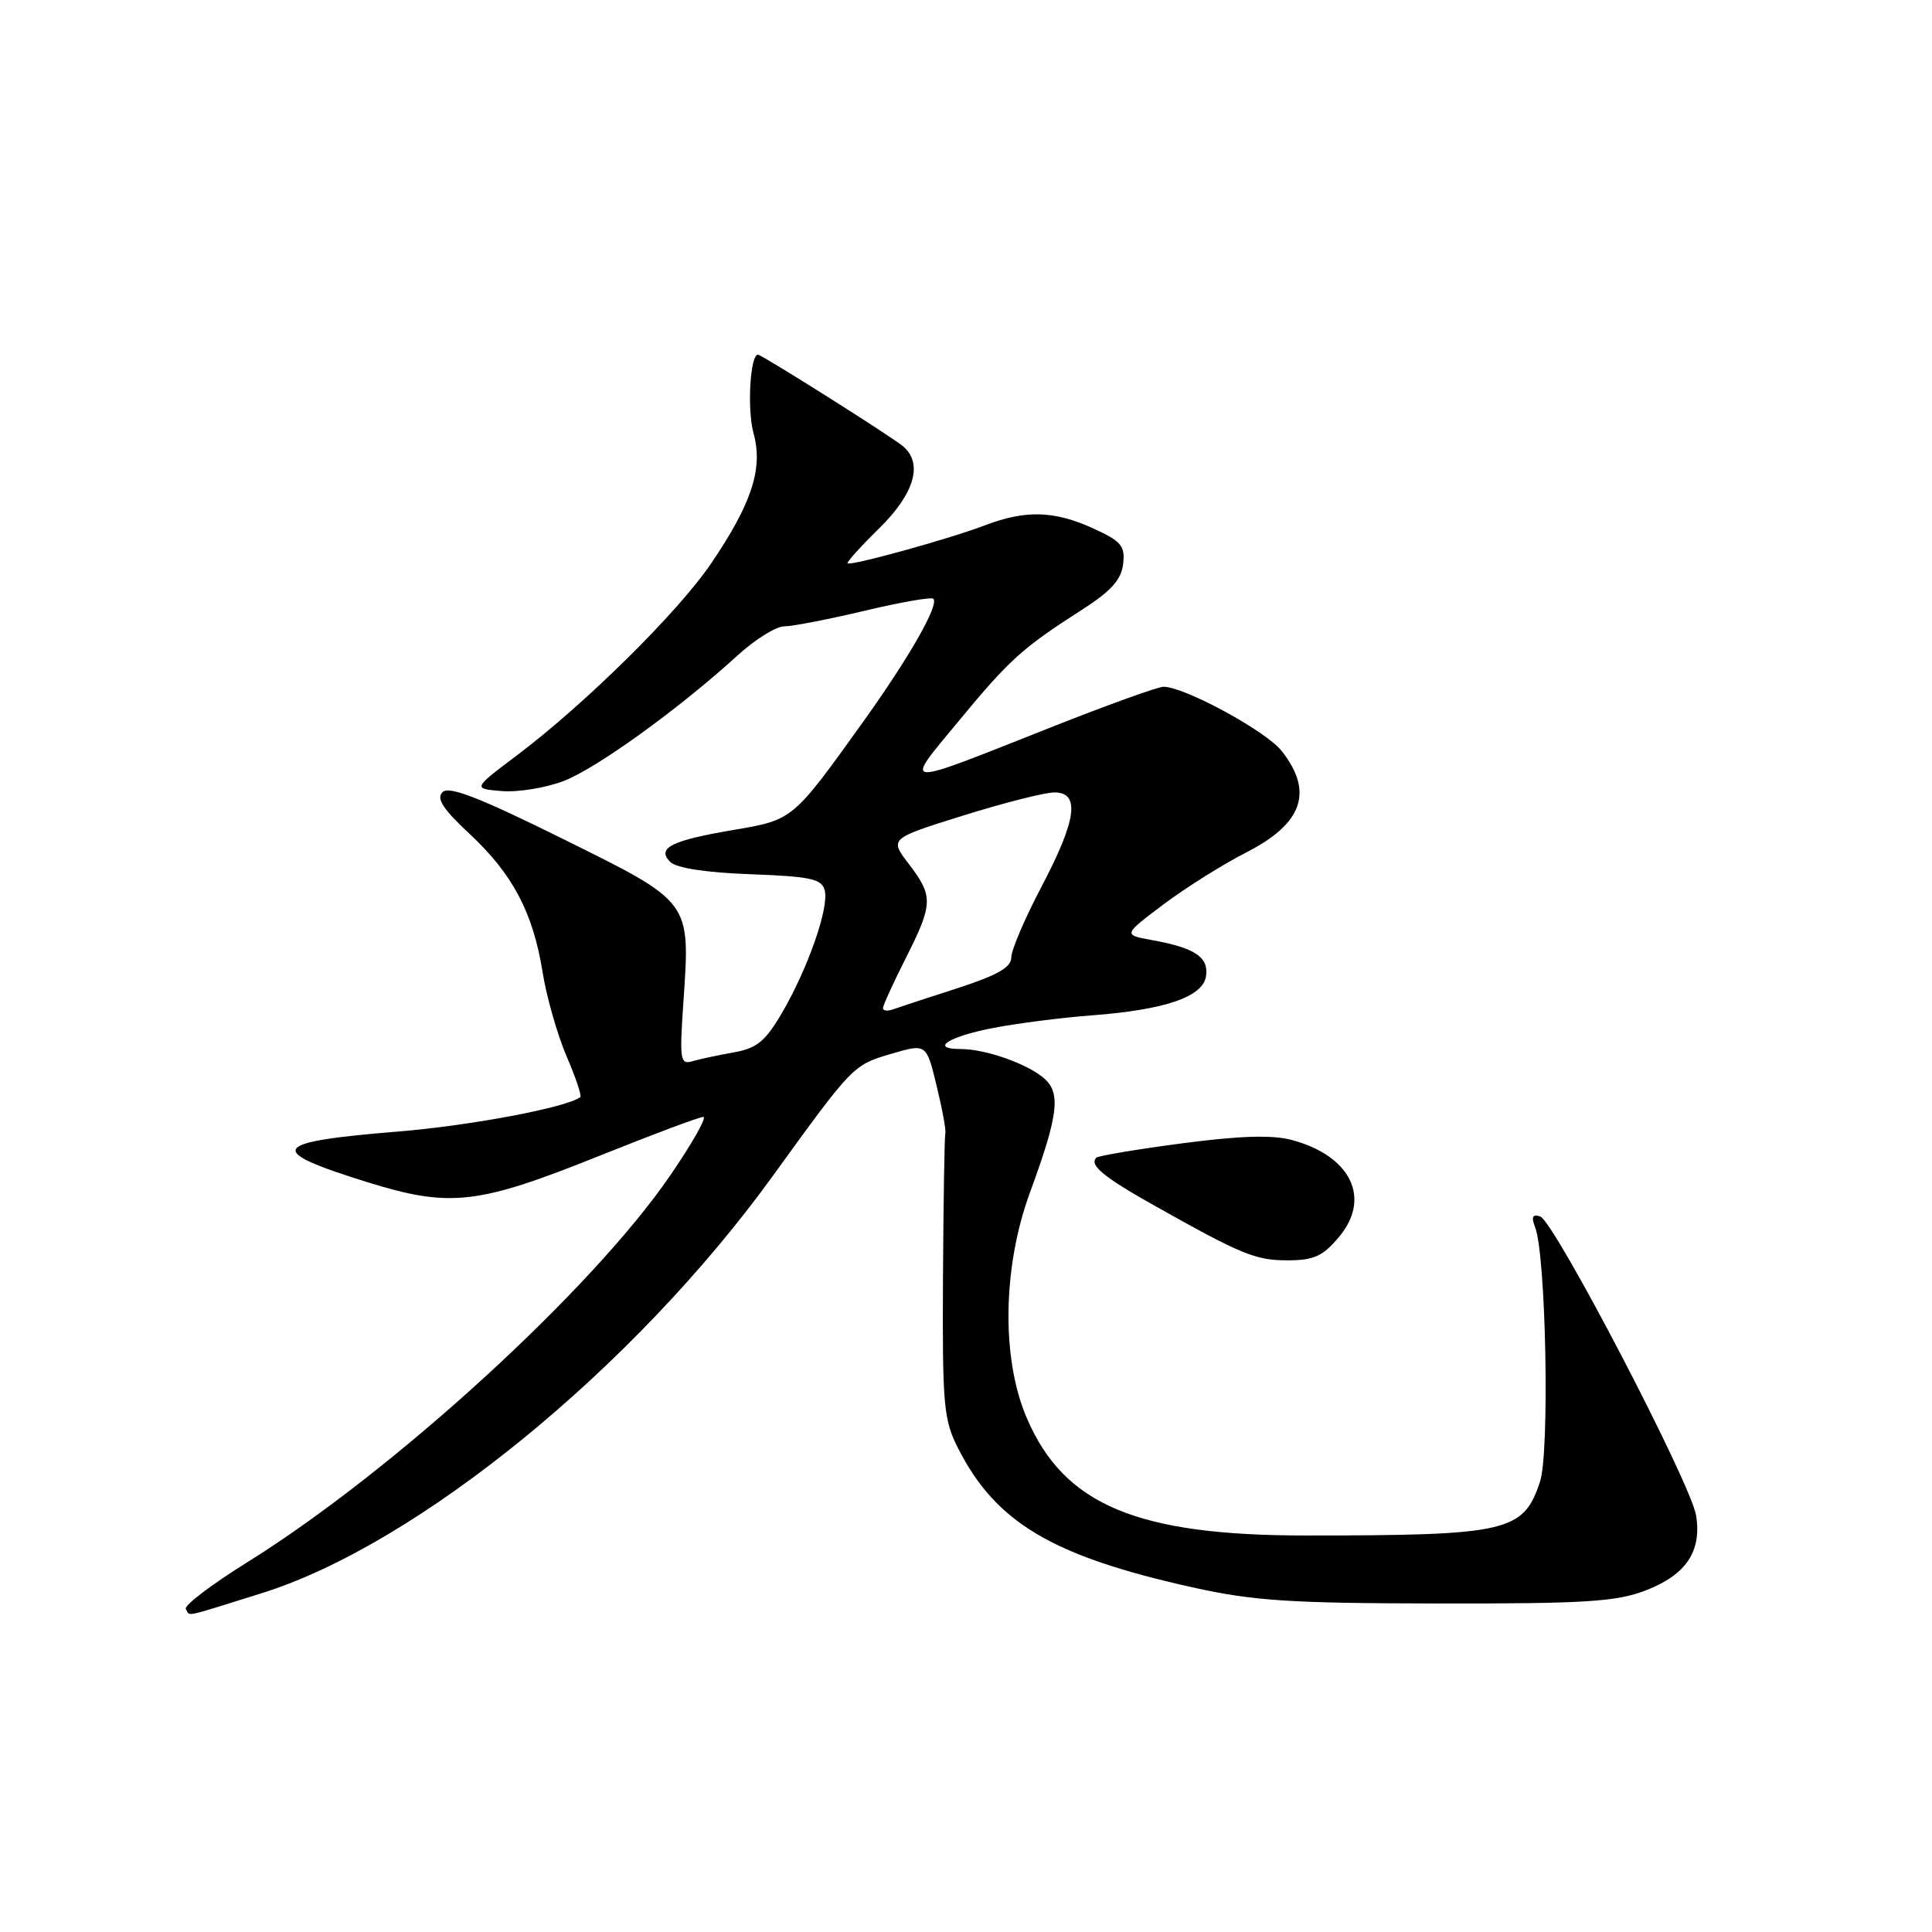 <?xml version="1.0" encoding="UTF-8" standalone="no"?>
<!DOCTYPE svg PUBLIC "-//W3C//DTD SVG 1.1//EN" "http://www.w3.org/Graphics/SVG/1.1/DTD/svg11.dtd" >
<svg xmlns="http://www.w3.org/2000/svg" xmlns:xlink="http://www.w3.org/1999/xlink" version="1.1" viewBox="0 0 256 256">
 <g >
 <path fill="currentColor"
d=" M 34.64 211.12 C 55.29 204.68 84.00 181.25 102.40 155.82 C 113.04 141.12 113.03 141.13 118.12 139.63 C 122.75 138.27 122.75 138.27 124.11 143.89 C 124.86 146.97 125.38 149.80 125.26 150.17 C 125.15 150.54 125.01 159.15 124.95 169.32 C 124.86 186.27 125.03 188.14 126.97 191.94 C 131.99 201.78 139.44 206.20 158.00 210.33 C 166.12 212.13 170.83 212.44 190.50 212.47 C 210.17 212.50 214.16 212.24 218.09 210.73 C 223.42 208.67 225.51 205.55 224.74 200.80 C 224.05 196.54 205.94 161.81 204.09 161.19 C 203.06 160.85 202.88 161.24 203.41 162.61 C 204.86 166.35 205.35 192.40 204.06 196.33 C 201.86 202.99 199.77 203.46 173.00 203.46 C 150.62 203.46 141.00 199.41 136.06 187.91 C 132.67 180.05 132.84 167.90 136.48 158.00 C 140.24 147.75 140.60 144.83 138.33 142.87 C 136.10 140.94 130.57 139.00 127.29 139.00 C 123.09 139.00 125.72 137.33 131.72 136.19 C 134.90 135.58 140.73 134.84 144.67 134.54 C 154.43 133.80 159.42 132.08 159.81 129.32 C 160.17 126.82 158.32 125.59 152.65 124.57 C 148.81 123.87 148.81 123.87 154.15 119.85 C 157.09 117.64 162.03 114.54 165.12 112.96 C 172.62 109.14 174.10 104.93 169.83 99.51 C 167.76 96.87 156.95 91.00 154.17 91.00 C 153.43 91.00 146.68 93.43 139.17 96.41 C 118.96 104.41 119.66 104.46 127.06 95.51 C 133.80 87.35 135.46 85.86 143.50 80.71 C 147.23 78.31 148.58 76.80 148.82 74.73 C 149.10 72.32 148.58 71.71 144.82 70.00 C 139.66 67.66 135.88 67.56 130.50 69.61 C 125.79 71.41 112.69 75.03 112.31 74.64 C 112.16 74.50 114.06 72.40 116.52 69.98 C 121.20 65.39 122.35 61.37 119.63 59.11 C 118.02 57.77 100.94 47.00 100.44 47.00 C 99.39 47.00 98.98 54.26 99.85 57.42 C 101.14 62.08 99.61 66.74 94.18 74.73 C 89.81 81.15 77.55 93.26 68.53 100.06 C 62.63 104.50 62.63 104.50 66.48 104.82 C 68.61 105.00 72.29 104.40 74.68 103.49 C 79.05 101.81 89.92 93.97 97.73 86.85 C 100.05 84.73 102.83 83.00 103.90 83.00 C 104.97 83.00 109.75 82.07 114.53 80.94 C 119.30 79.80 123.42 79.08 123.67 79.34 C 124.47 80.13 120.48 87.12 114.35 95.67 C 105.08 108.62 105.06 108.64 97.32 109.95 C 88.96 111.36 86.96 112.36 88.81 114.21 C 89.62 115.02 93.56 115.63 99.46 115.84 C 107.44 116.14 108.88 116.45 109.28 117.98 C 109.88 120.25 107.04 128.37 103.59 134.26 C 101.40 137.99 100.27 138.91 97.22 139.45 C 95.17 139.81 92.71 140.34 91.74 140.62 C 90.13 141.10 90.03 140.44 90.55 132.82 C 91.47 119.31 91.71 119.64 74.59 111.16 C 63.52 105.68 59.49 104.11 58.64 104.96 C 57.79 105.81 58.69 107.20 62.19 110.46 C 67.92 115.80 70.62 120.89 71.89 128.78 C 72.42 132.09 73.85 137.10 75.06 139.93 C 76.28 142.75 77.10 145.20 76.89 145.37 C 75.19 146.73 62.33 149.16 52.69 149.94 C 35.78 151.32 35.10 152.41 48.57 156.61 C 59.61 160.05 63.24 159.65 79.38 153.17 C 86.46 150.33 92.67 148.00 93.19 148.00 C 93.70 148.00 91.73 151.49 88.81 155.75 C 78.44 170.89 52.20 194.89 32.81 206.98 C 28.03 209.95 24.35 212.75 24.62 213.20 C 25.24 214.19 23.97 214.45 34.64 211.12 Z  M 177.41 163.92 C 181.74 158.78 179.01 153.15 171.16 151.05 C 168.58 150.36 164.28 150.49 156.62 151.50 C 150.63 152.29 145.52 153.15 145.27 153.40 C 144.30 154.36 146.21 155.95 152.76 159.63 C 164.54 166.26 166.33 167.00 170.62 167.00 C 174.08 167.00 175.28 166.46 177.41 163.92 Z  M 117.00 133.58 C 117.00 133.23 118.35 130.27 120.00 127.00 C 123.65 119.76 123.69 118.77 120.43 114.49 C 117.85 111.12 117.85 111.12 127.64 108.06 C 133.02 106.38 138.45 105.00 139.71 105.00 C 143.16 105.00 142.66 108.65 138.00 117.50 C 135.80 121.68 134.00 125.89 134.00 126.87 C 134.00 128.18 132.14 129.24 126.75 130.98 C 122.76 132.27 118.94 133.52 118.25 133.77 C 117.56 134.01 117.00 133.93 117.00 133.58 Z "/>
</g>
</svg>
